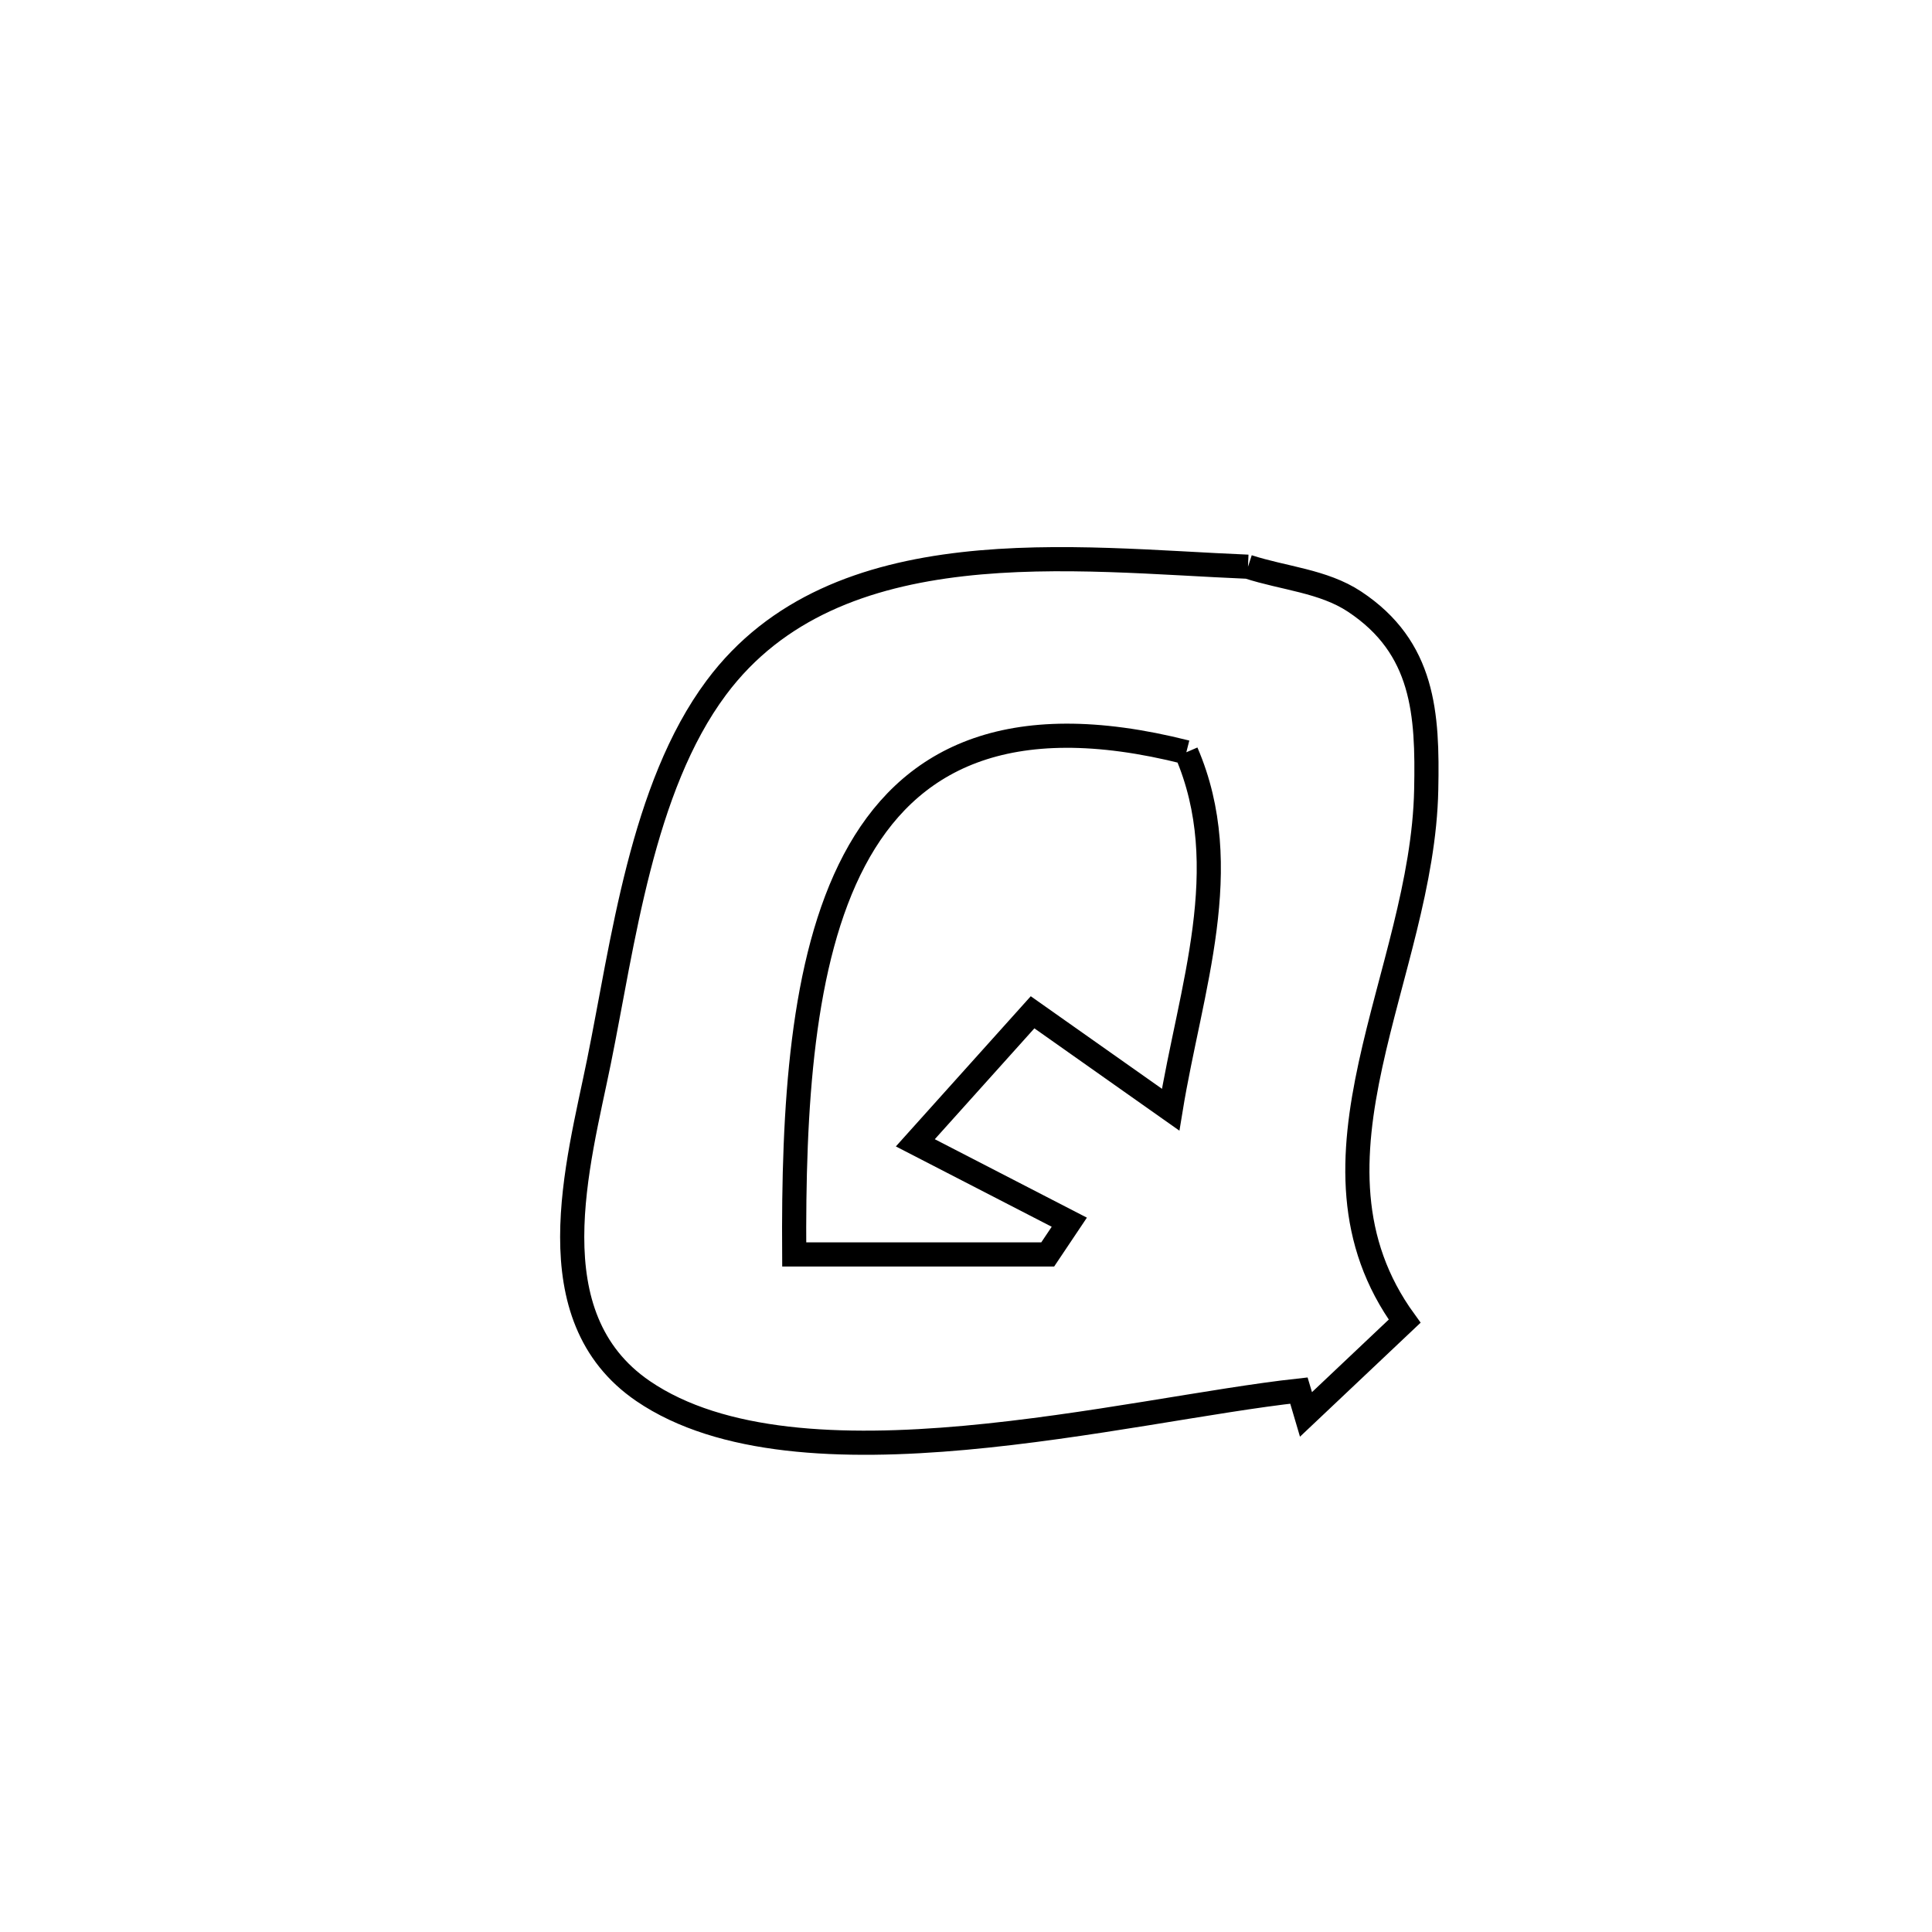 <svg xmlns="http://www.w3.org/2000/svg" viewBox="0.0 0.0 24.0 24.0" height="200px" width="200px"><path fill="none" stroke="black" stroke-width=".3" stroke-opacity="1.0"  filling="0" d="M15.503 7.04 L15.503 7.04 C15.944 7.184 16.439 7.217 16.826 7.473 C17.691 8.045 17.736 8.869 17.717 9.808 C17.673 12.108 16.005 14.424 17.449 16.412 L17.449 16.412 C17.041 16.798 16.633 17.184 16.224 17.57 L16.224 17.57 C16.195 17.471 16.166 17.373 16.136 17.274 L16.136 17.274 C15.066 17.391 13.513 17.723 11.987 17.861 C10.46 17.999 8.958 17.942 7.988 17.28 C6.63 16.352 7.182 14.461 7.44 13.19 C7.739 11.72 7.972 9.785 8.898 8.543 C10.387 6.544 13.36 6.952 15.503 7.04 L15.503 7.04"></path>
<path fill="none" stroke="black" stroke-width=".3" stroke-opacity="1.0"  filling="0" d="M14.737 9.345 L14.737 9.345 C15.356 10.779 14.788 12.28 14.542 13.785 L14.542 13.785 C13.971 13.382 13.399 12.978 12.827 12.575 L12.827 12.575 C12.342 13.115 11.857 13.655 11.371 14.196 L11.371 14.196 C11.44 14.231 13.183 15.132 13.283 15.183 L13.283 15.183 C13.193 15.317 13.104 15.45 13.015 15.583 L13.015 15.583 C11.965 15.583 10.915 15.583 9.866 15.583 L9.866 15.583 C9.854 13.78 9.952 11.937 10.613 10.686 C11.274 9.436 12.498 8.778 14.737 9.345 L14.737 9.345"></path></svg>